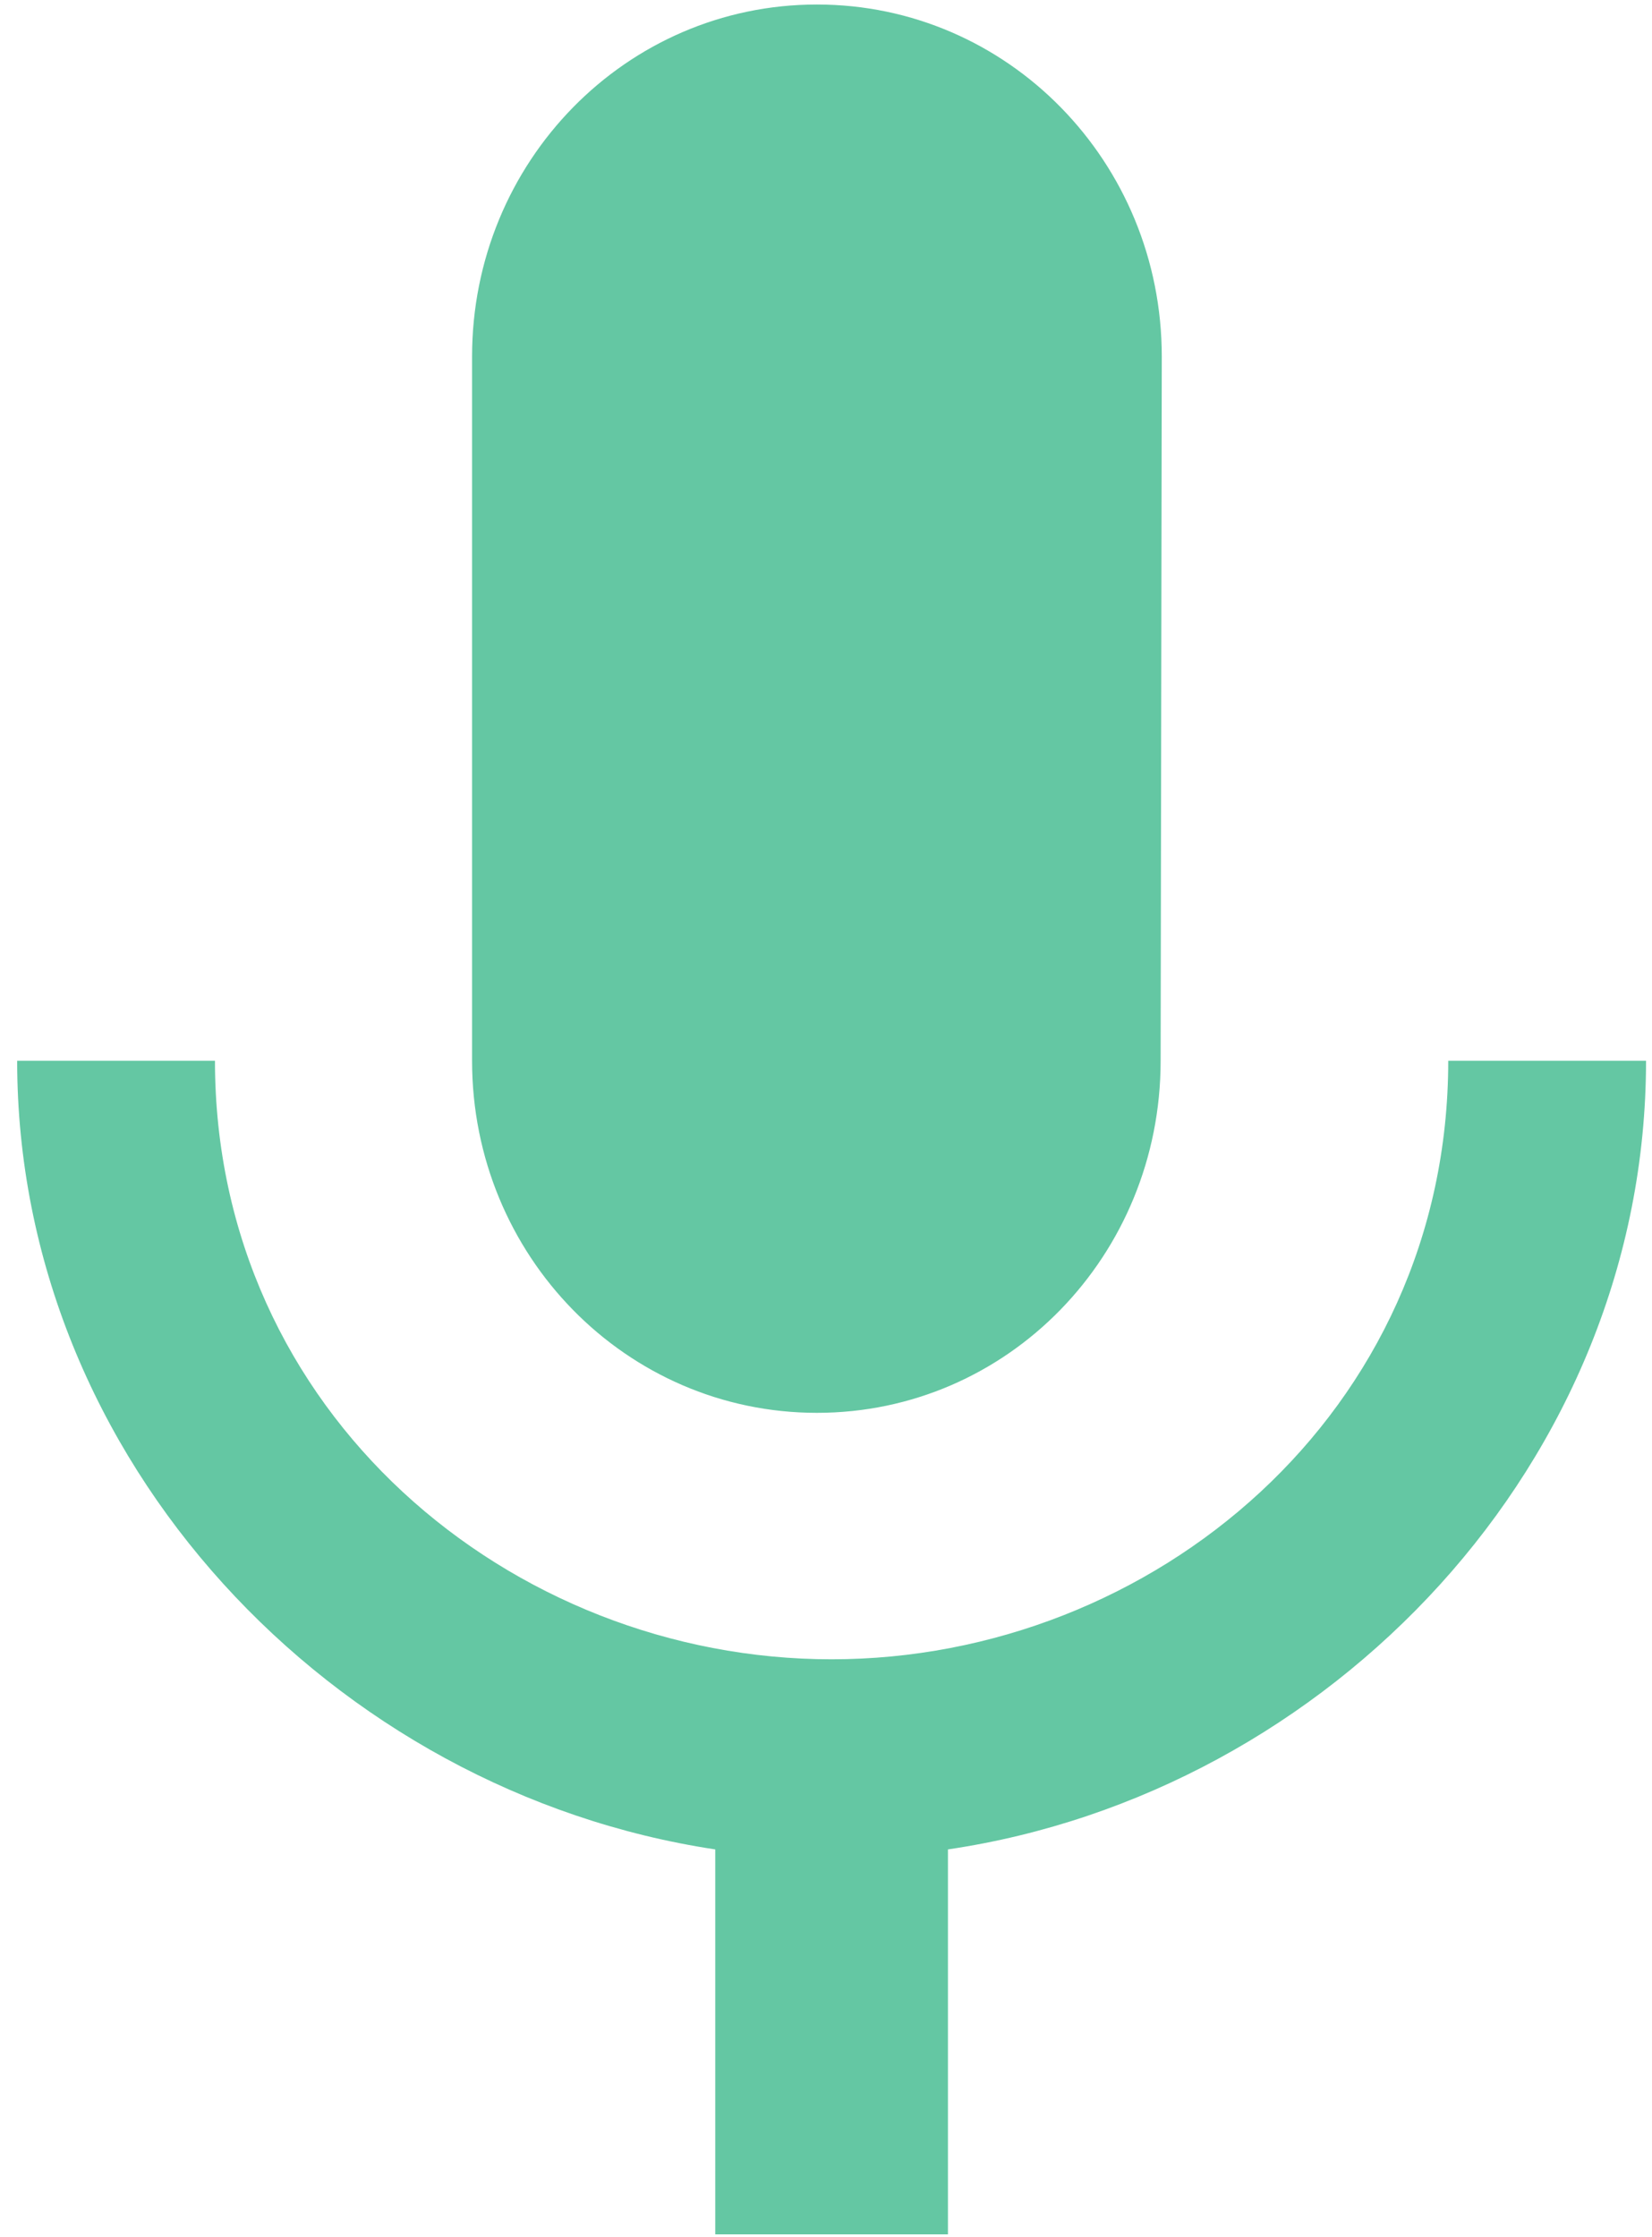 <?xml version="1.0" encoding="UTF-8"?>
<svg width="82px" height="111px" viewBox="0 0 82 111" version="1.1" xmlns="http://www.w3.org/2000/svg" xmlns:xlink="http://www.w3.org/1999/xlink">
    <!-- Generator: Sketch 51.1 (57501) - http://www.bohemiancoding.com/sketch -->
    <title>Shape</title>
    <desc>Created with Sketch.</desc>
    <defs></defs>
    <g id="Page-1" stroke="none" stroke-width="1" fill="none" fill-rule="evenodd">
        <g id="Onboarding-2" transform="translate(-150, -112)" fill="#64C7A3" fill-rule="nonzero">
            <g id="Group-2" transform="translate(70, 62)">
                <path d="M120.549,120.102 C130.021,120.102 137.61,112.299 137.61,102.633 L137.667,67.694 C137.667,58.027 130.021,50.224 120.549,50.224 C111.078,50.224 103.432,58.027 103.432,67.694 L103.432,102.633 C103.432,112.299 111.078,120.102 120.549,120.102 Z M151.886,102.633 C151.886,120.102 137.217,132.331 121.278,132.331 C105.338,132.331 90.67,120.102 90.67,102.633 L80.852,102.633 C80.852,122.49 96.56,138.911 115.503,141.764 L115.503,160.864 L127.053,160.864 L127.053,141.764 C145.995,138.969 161.704,122.548 161.704,102.633 L151.886,102.633 Z" id="Shape"></path>
            </g>
        </g>
    </g>
</svg>